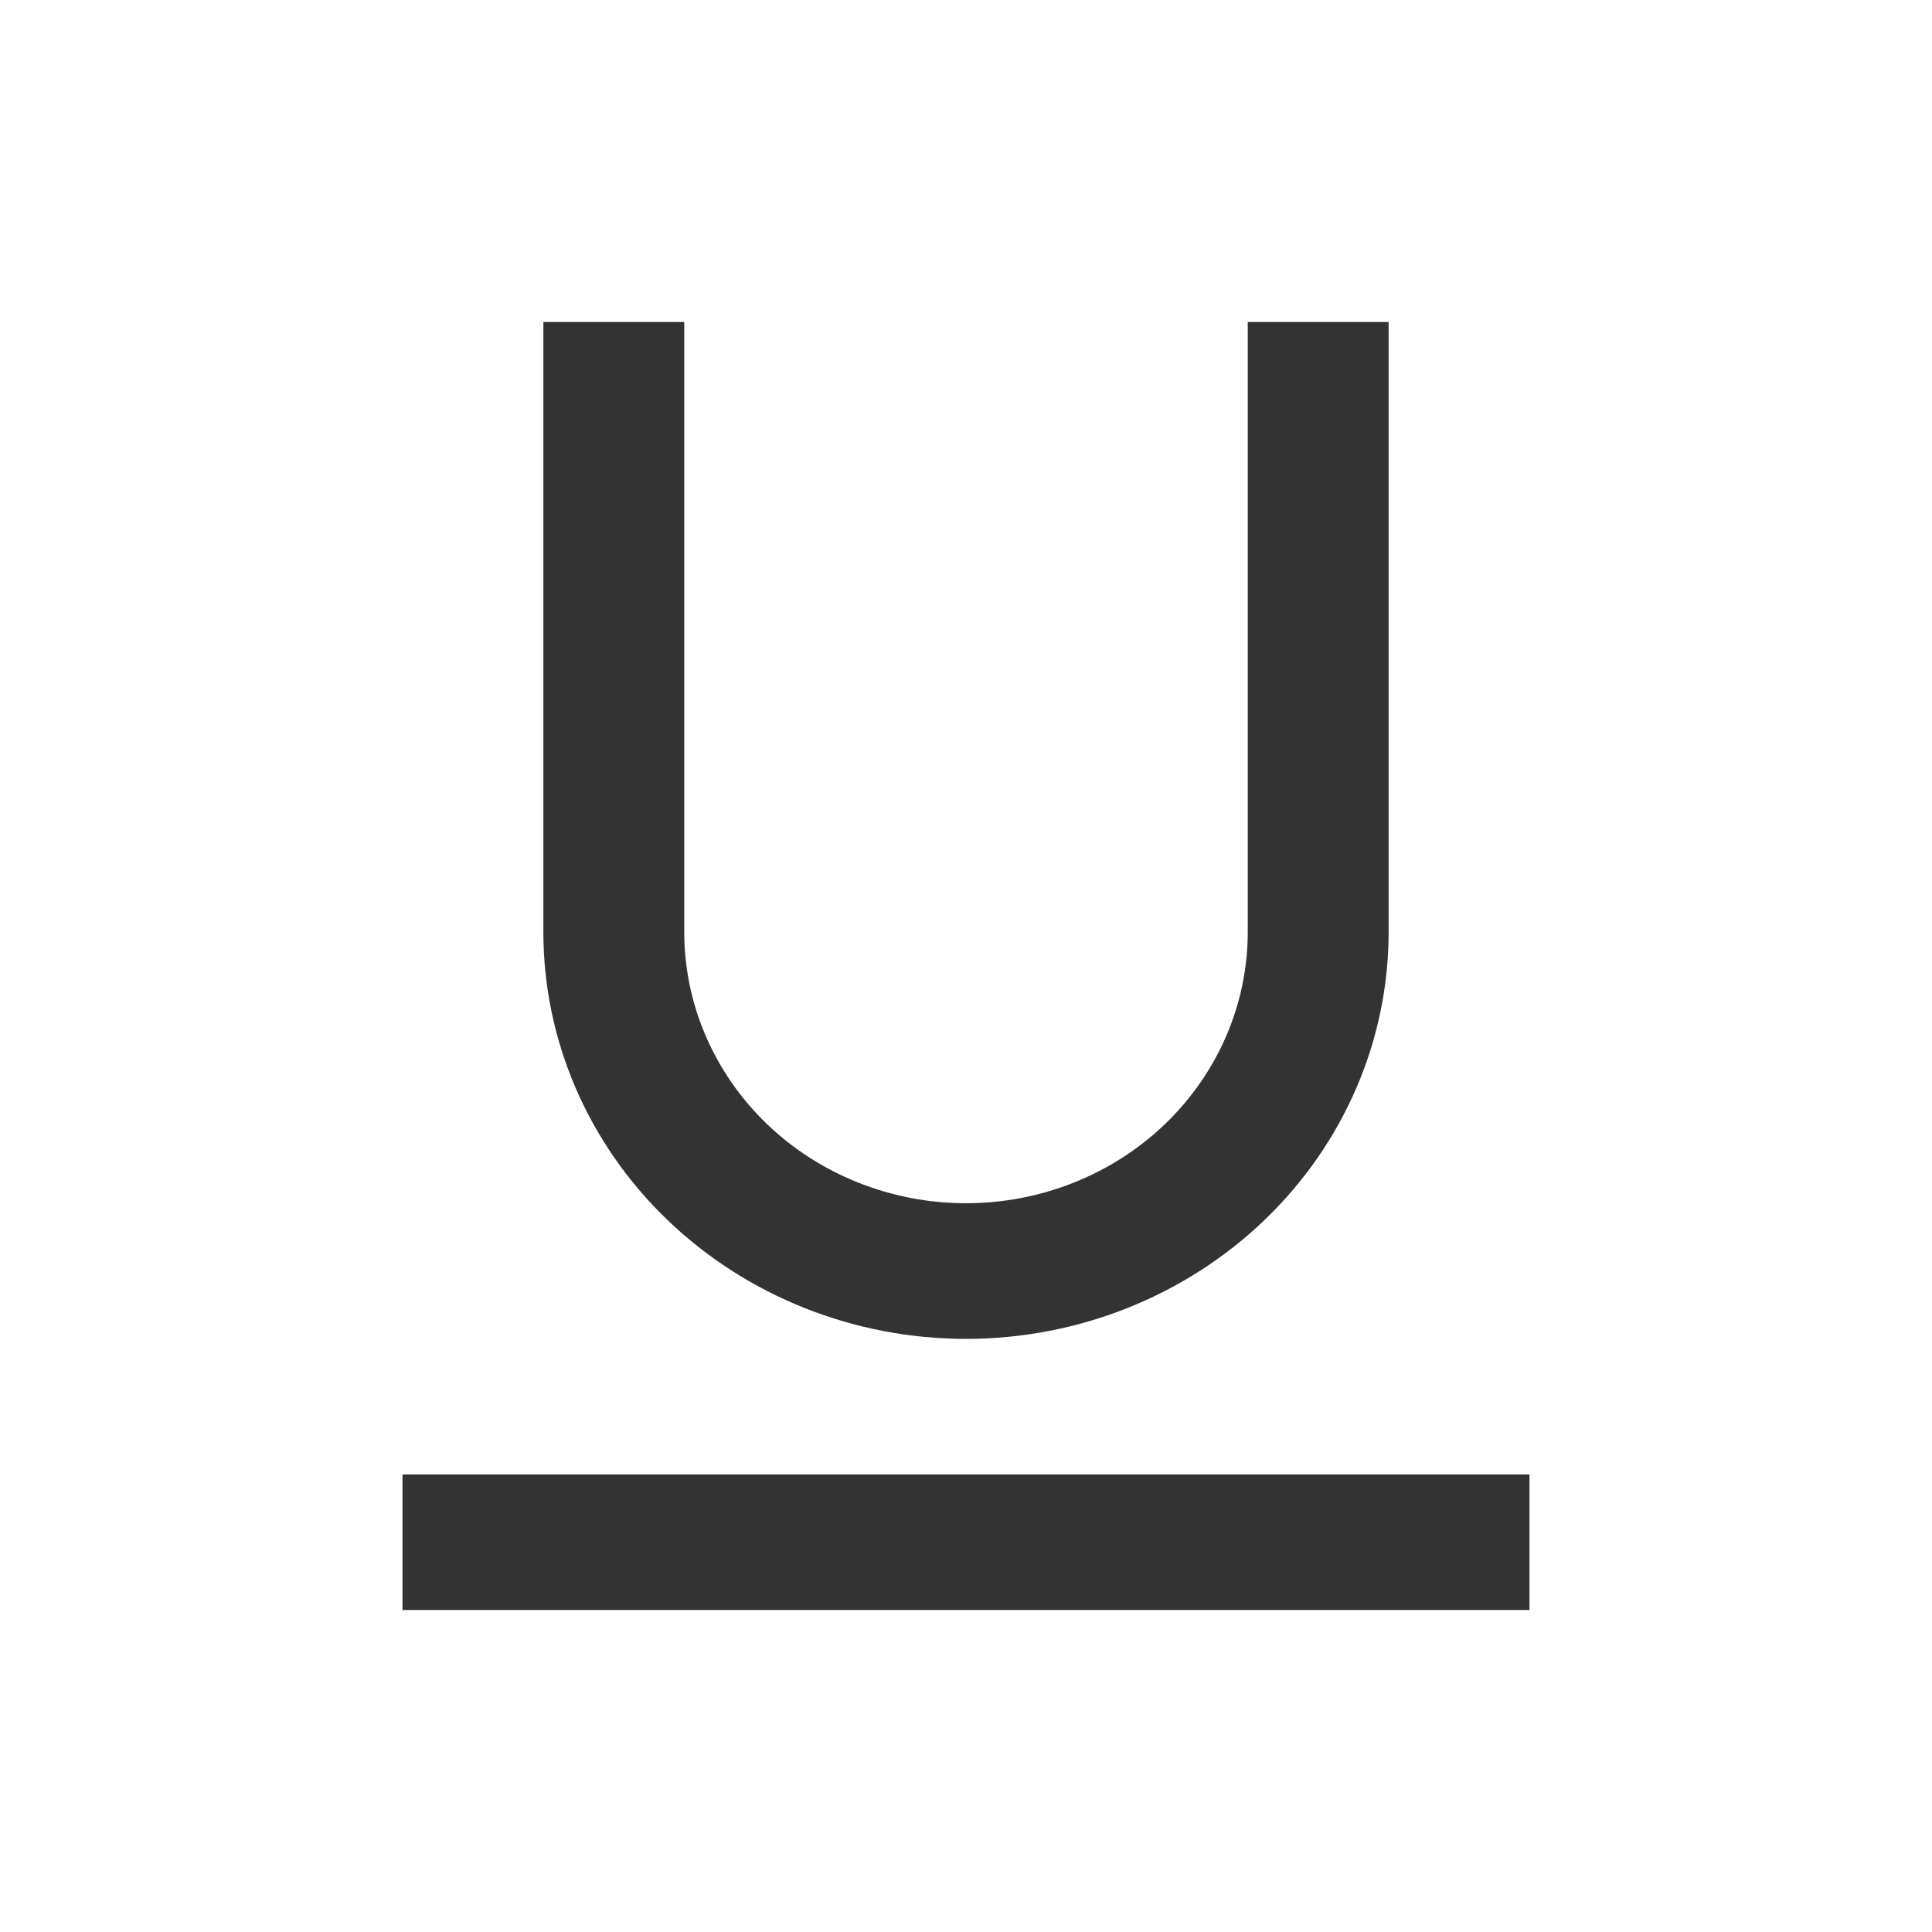 <svg width="24" height="24" viewBox="0 0 24 24" fill="none" xmlns="http://www.w3.org/2000/svg">
<path d="M8.5 4V11.579C8.5 12.472 8.869 13.329 9.525 13.961C10.181 14.592 11.072 14.947 12 14.947C12.928 14.947 13.819 14.592 14.475 13.961C15.131 13.329 15.5 12.472 15.5 11.579V4H17.25V11.579C17.25 12.919 16.697 14.204 15.712 15.152C14.728 16.099 13.392 16.632 12 16.632C10.608 16.632 9.272 16.099 8.288 15.152C7.303 14.204 6.75 12.919 6.75 11.579V4H8.5ZM5 18.316H19V20H5V18.316Z" fill="black" fill-opacity="0.8"/>
</svg>
